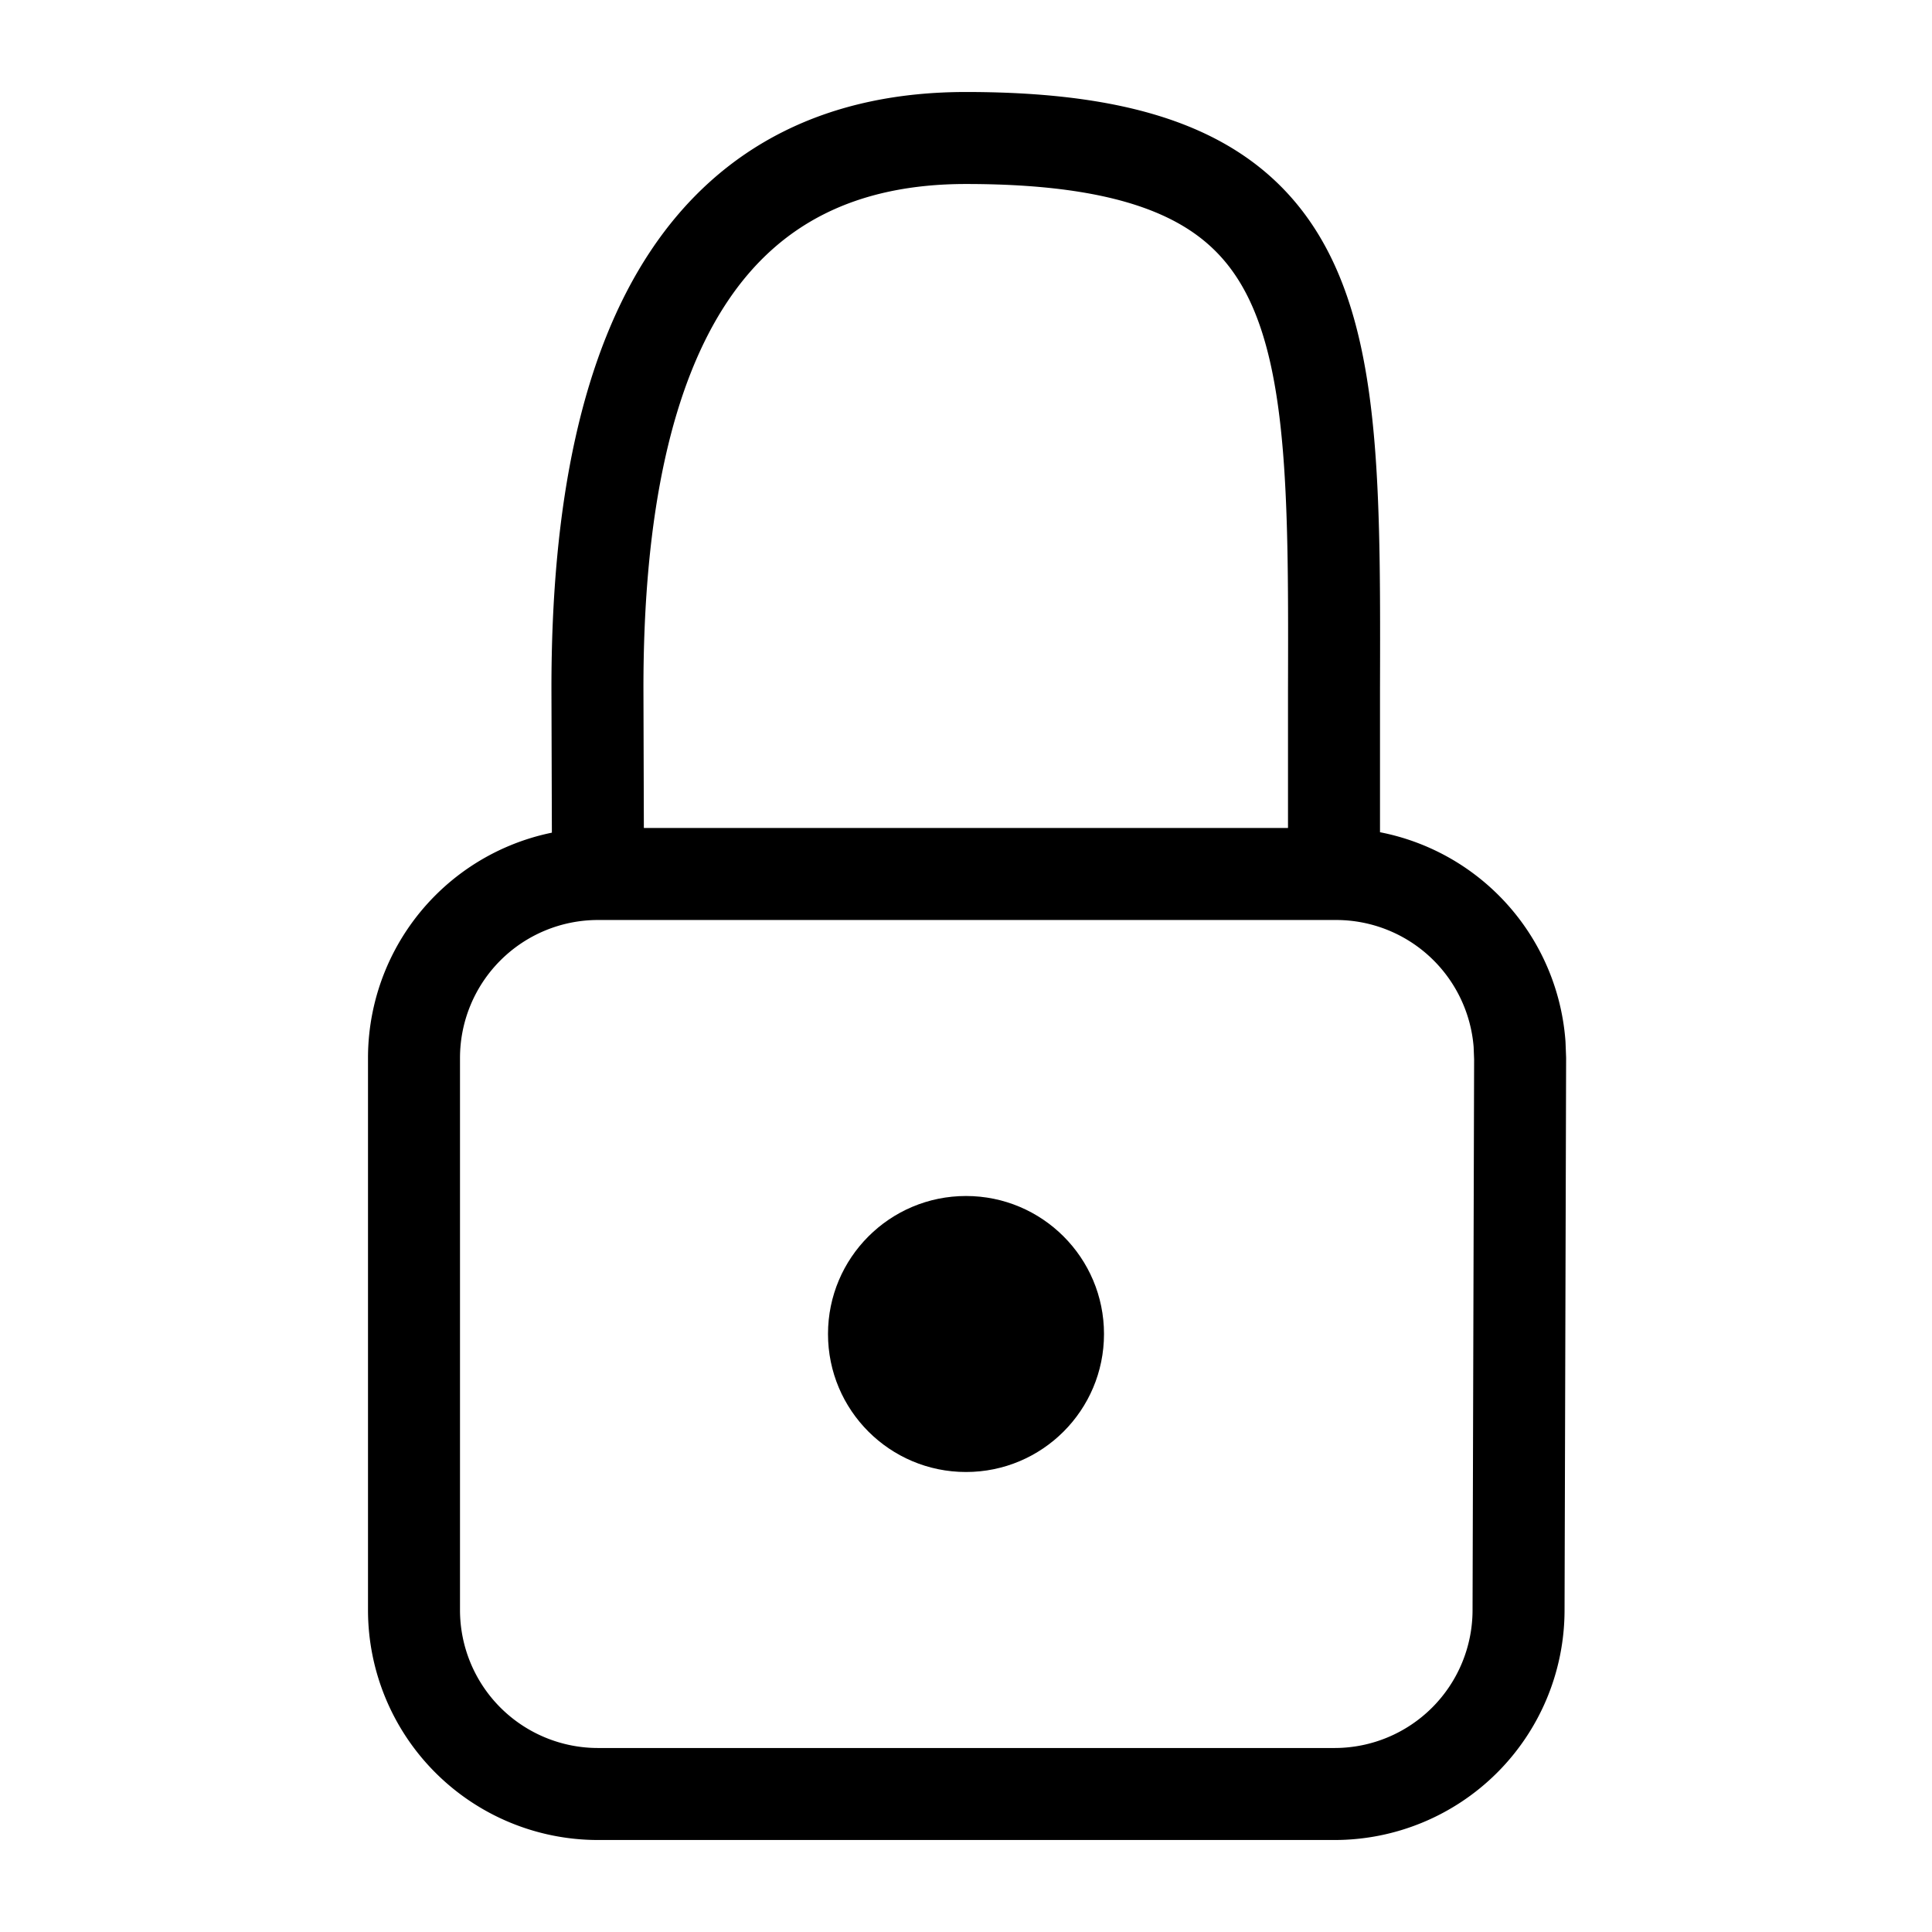 <svg xmlns="http://www.w3.org/2000/svg" width="1em" height="1em" viewBox="0 0 21 21"><g fill="none" fill-rule="evenodd" transform="translate(4 1)"><path stroke="currentColor" stroke-linecap="round" stroke-linejoin="round" d="m2.5 8.5l-.006-1.995Q2.484.5 6.5.5c4.016 0 4.011 2.002 4 6.005V8.5m-8 0h8.023a2 2 0 0 1 1.994 1.85l.006.156l-.017 6a2 2 0 0 1-2 1.994H2.5a2 2 0 0 1-2-2v-6a2 2 0 0 1 2-2"/><circle cx="6.5" cy="13.5" r="1.5" fill="currentColor"/></g></svg>